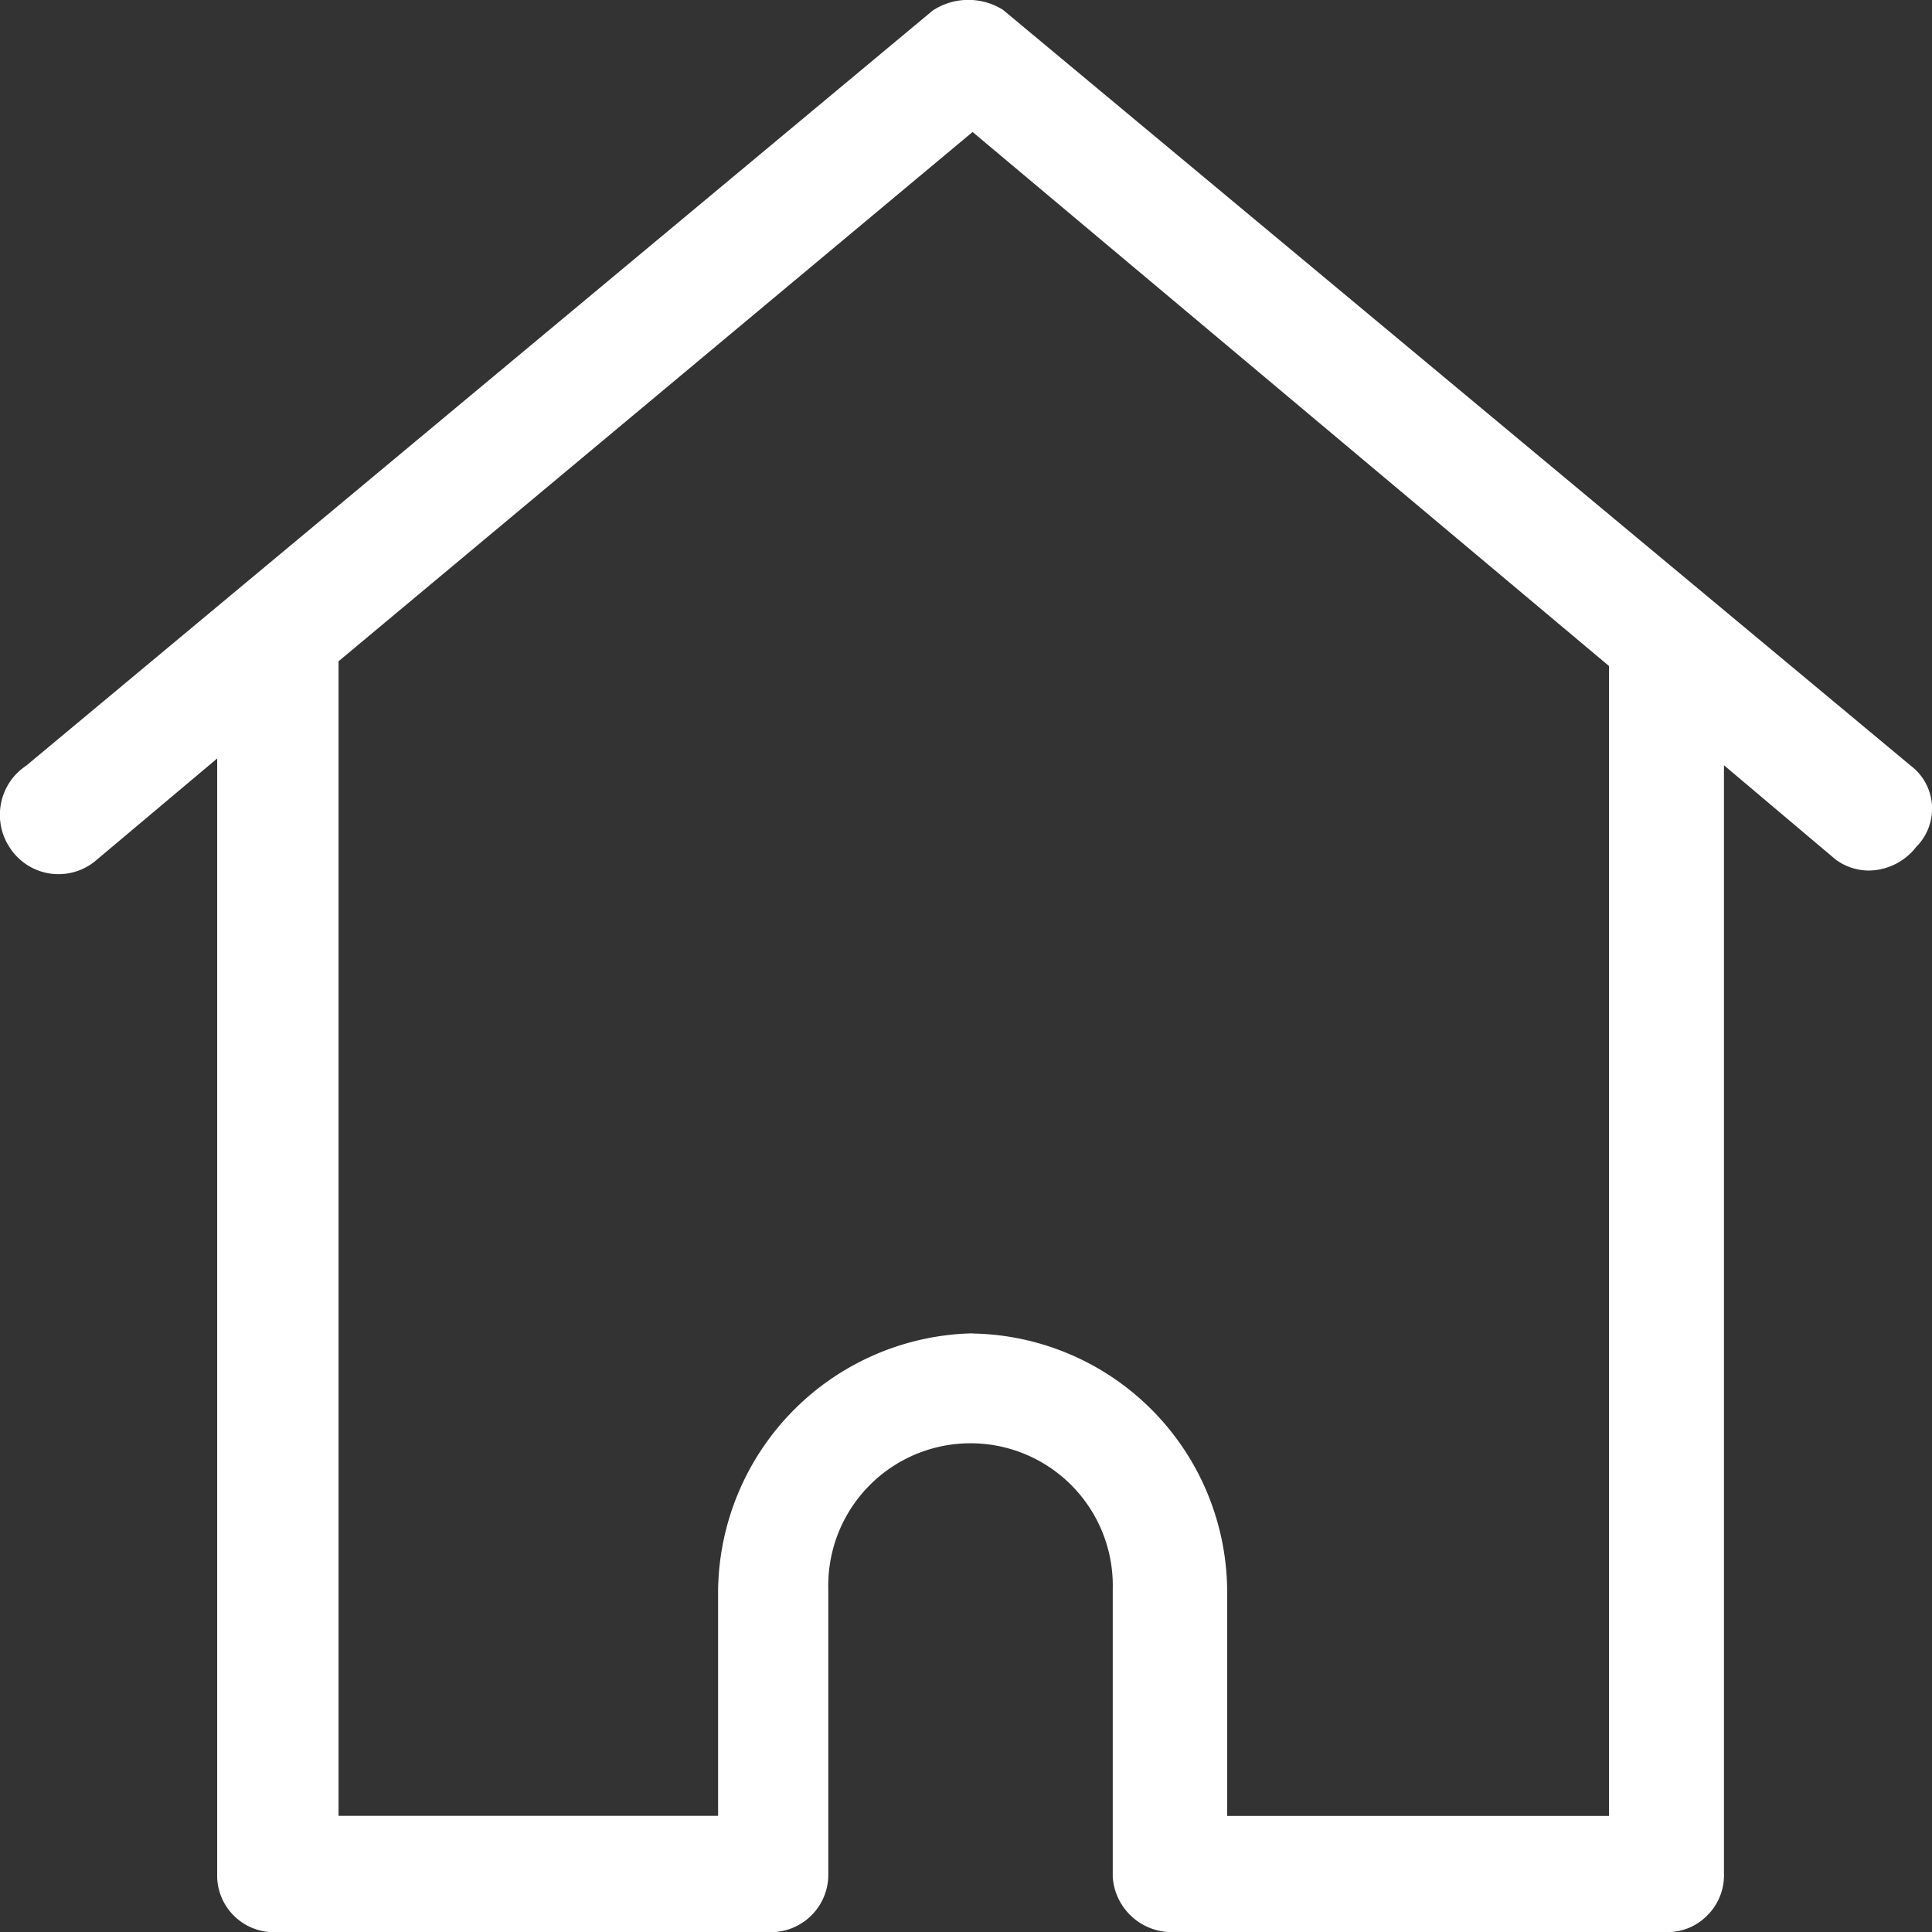 <svg id="Home-active" xmlns="http://www.w3.org/2000/svg" width="22" height="22" viewBox="0 0 22 22">
  <rect x="0" y="0" width="22" height="22" fill="#333333" stroke="none"/>
  <path id="Trazado_39" data-name="Trazado 39" d="M3776.759,5065.064a.624.624,0,0,0-.071-.063l-10.338-8.608a.741.741,0,0,0-.8.008l-10.324,8.6a.666.666,0,0,0-.285.426.674.674,0,0,0,.1.507.661.661,0,0,0,.92.191.684.684,0,0,0,.069-.053l1.372-1.154v12.7a.646.646,0,0,0,.625.665h5.683a.655.655,0,0,0,.651-.636v-3.271a1.62,1.62,0,1,1,3.239,0v3.278a.673.673,0,0,0,.653.628h5.669a.628.628,0,0,0,.438-.18.643.643,0,0,0,.2-.45.187.187,0,0,0,0-.033v-12.624l1.272,1.074a.64.64,0,0,0,.374.125.691.691,0,0,0,.543-.269.615.615,0,0,0,.01-.861Zm-10.753,6.4a2.963,2.963,0,0,0-2.9,2.938v2.556h-4.322v-13.147l7.22-6.027,7.247,6.081v13.094h-4.348V5074.4A2.949,2.949,0,0,0,3766.006,5071.466Z" transform="translate(-3754.929 -5056.281)" fill="#fff"/>
</svg>
